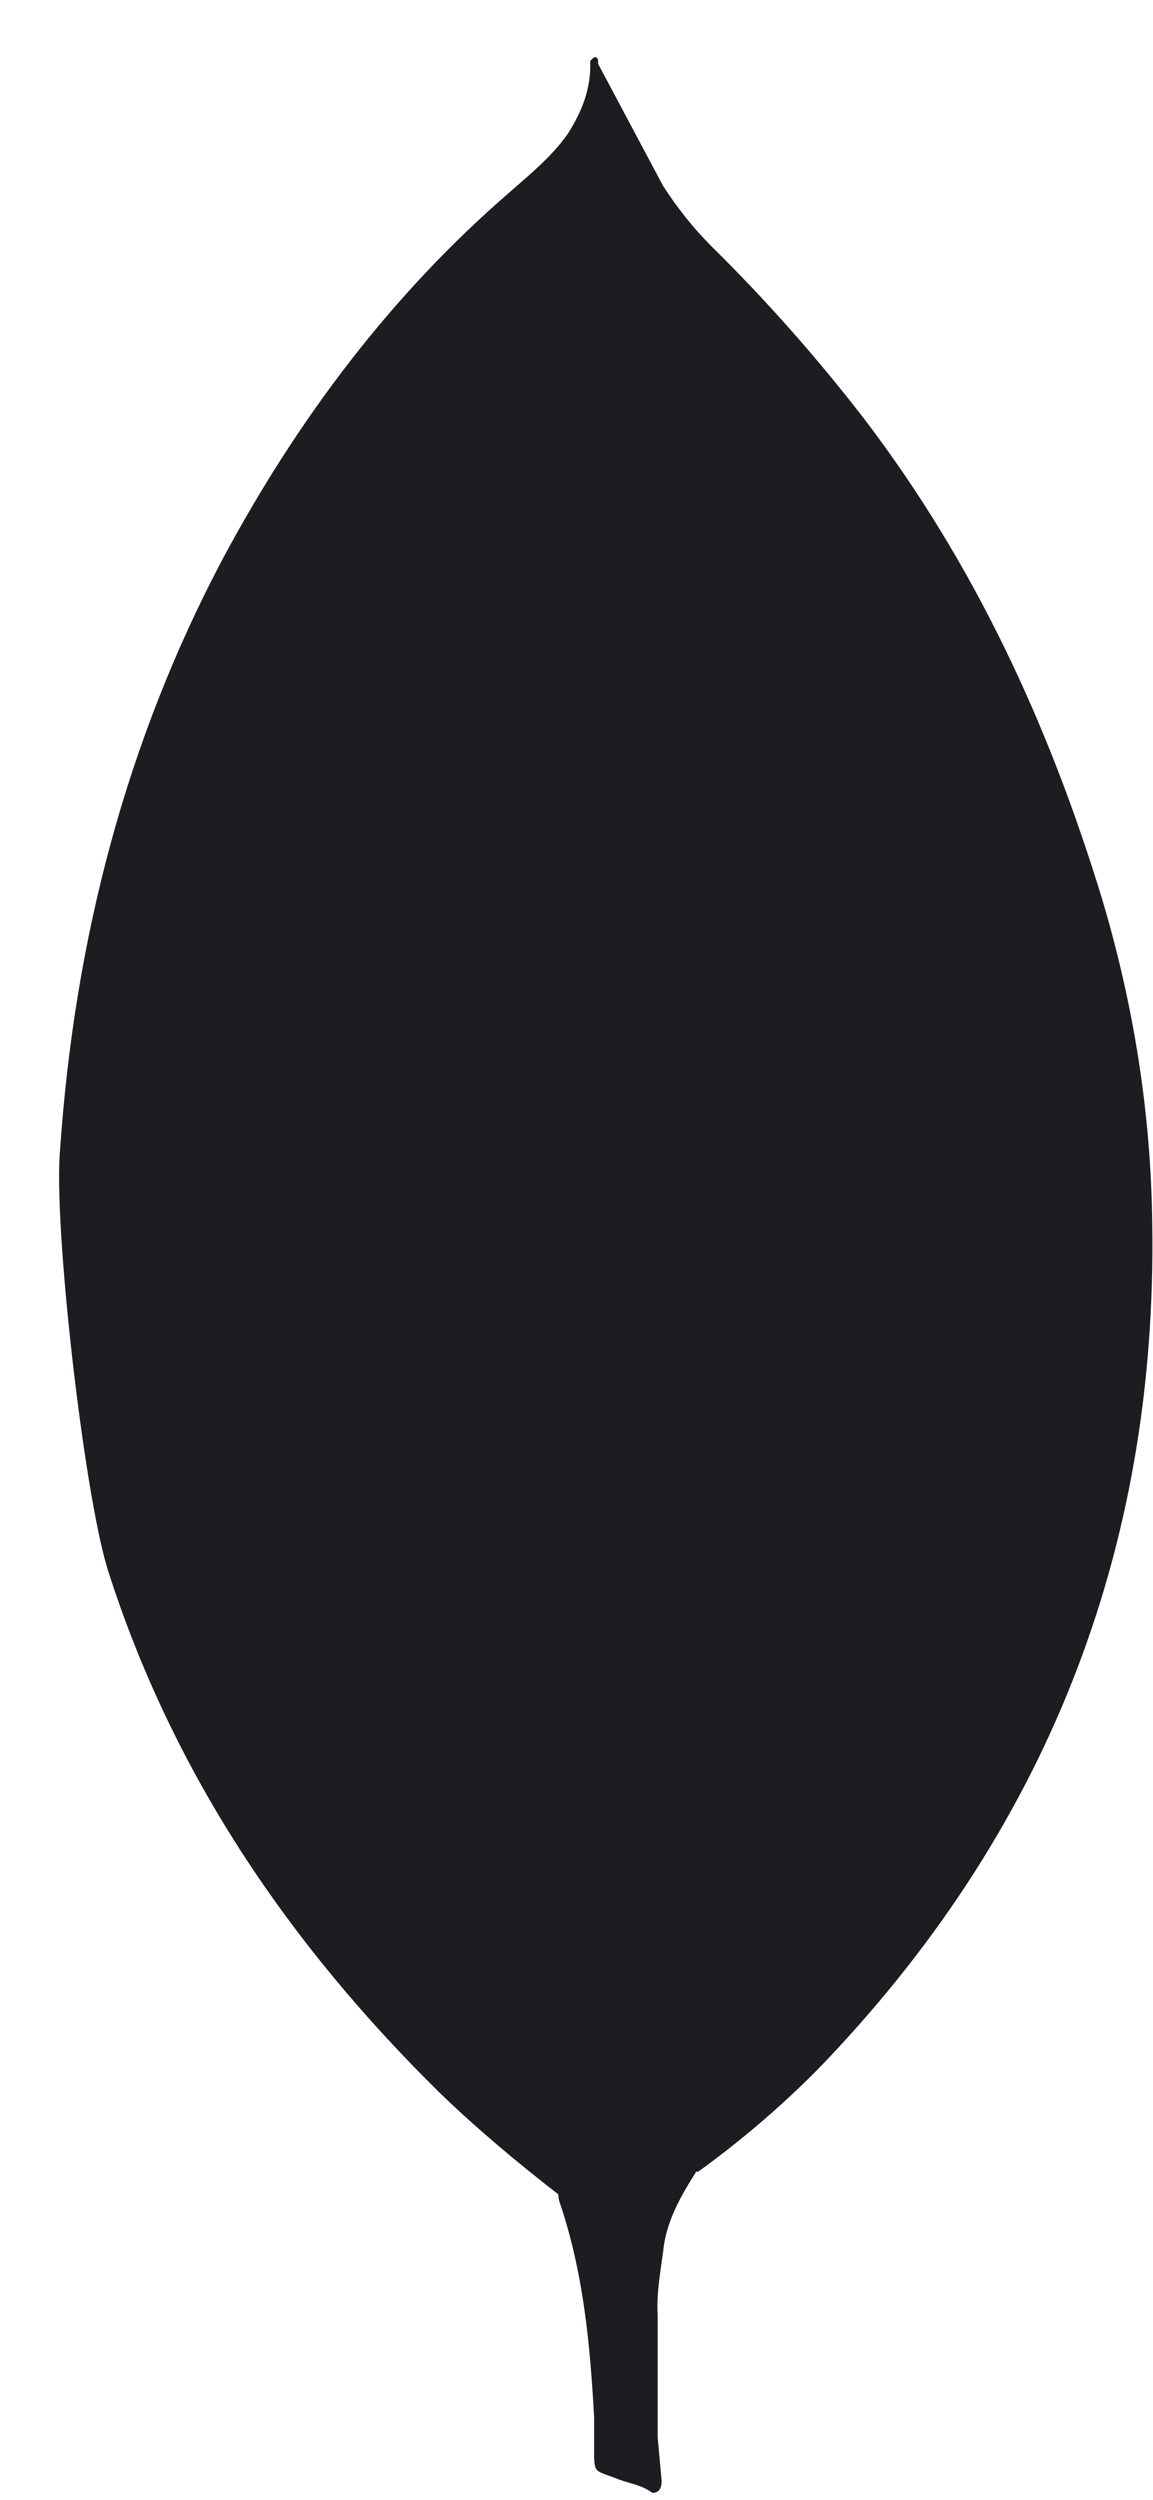 <svg width="18" height="39" viewBox="0 0 18 39" fill="none" xmlns="http://www.w3.org/2000/svg">
<path d="M9.337 0.995L10.351 2.899C10.579 3.251 10.826 3.562 11.117 3.852C11.97 4.694 12.765 5.593 13.497 6.542C15.215 8.799 16.374 11.304 17.202 14.014C17.698 15.669 17.968 17.367 17.988 19.084C18.071 24.217 16.311 28.625 12.763 32.288C12.186 32.869 11.563 33.402 10.899 33.881C10.547 33.881 10.381 33.612 10.236 33.364C9.973 32.904 9.797 32.398 9.719 31.873C9.594 31.253 9.512 30.631 9.552 29.99V29.701C9.524 29.639 9.214 1.141 9.337 0.995V0.995Z" fill="#1C1D20"/>
<path d="M9.337 0.932C9.296 0.849 9.254 0.912 9.213 0.952C9.233 1.368 9.088 1.738 8.861 2.092C8.612 2.444 8.282 2.713 7.951 3.003C6.11 4.596 4.661 6.521 3.501 8.674C1.958 11.571 1.162 14.676 0.937 17.945C0.833 19.124 1.309 23.285 1.681 24.485C2.695 27.672 4.517 30.343 6.876 32.661C7.455 33.219 8.075 33.737 8.716 34.234C8.903 34.234 8.923 34.068 8.966 33.944C9.048 33.68 9.11 33.41 9.152 33.137L9.568 30.033L9.337 0.932Z" fill="#1C1D20"/>
<path d="M10.351 35.142C10.393 34.667 10.621 34.273 10.869 33.88C10.62 33.777 10.435 33.572 10.29 33.342C10.165 33.125 10.061 32.897 9.981 32.66C9.691 31.79 9.63 30.878 9.546 29.99V29.452C9.443 29.535 9.422 30.238 9.422 30.343C9.361 31.282 9.237 32.215 9.049 33.137C8.987 33.51 8.946 33.881 8.716 34.213C8.716 34.254 8.716 34.296 8.737 34.358C9.109 35.455 9.212 36.572 9.275 37.711V38.126C9.275 38.623 9.254 38.518 9.666 38.684C9.833 38.746 10.018 38.768 10.184 38.891C10.309 38.891 10.329 38.788 10.329 38.705L10.267 38.022V36.117C10.247 35.785 10.309 35.455 10.35 35.144L10.351 35.142Z" fill="#1C1D20"/>
</svg>
